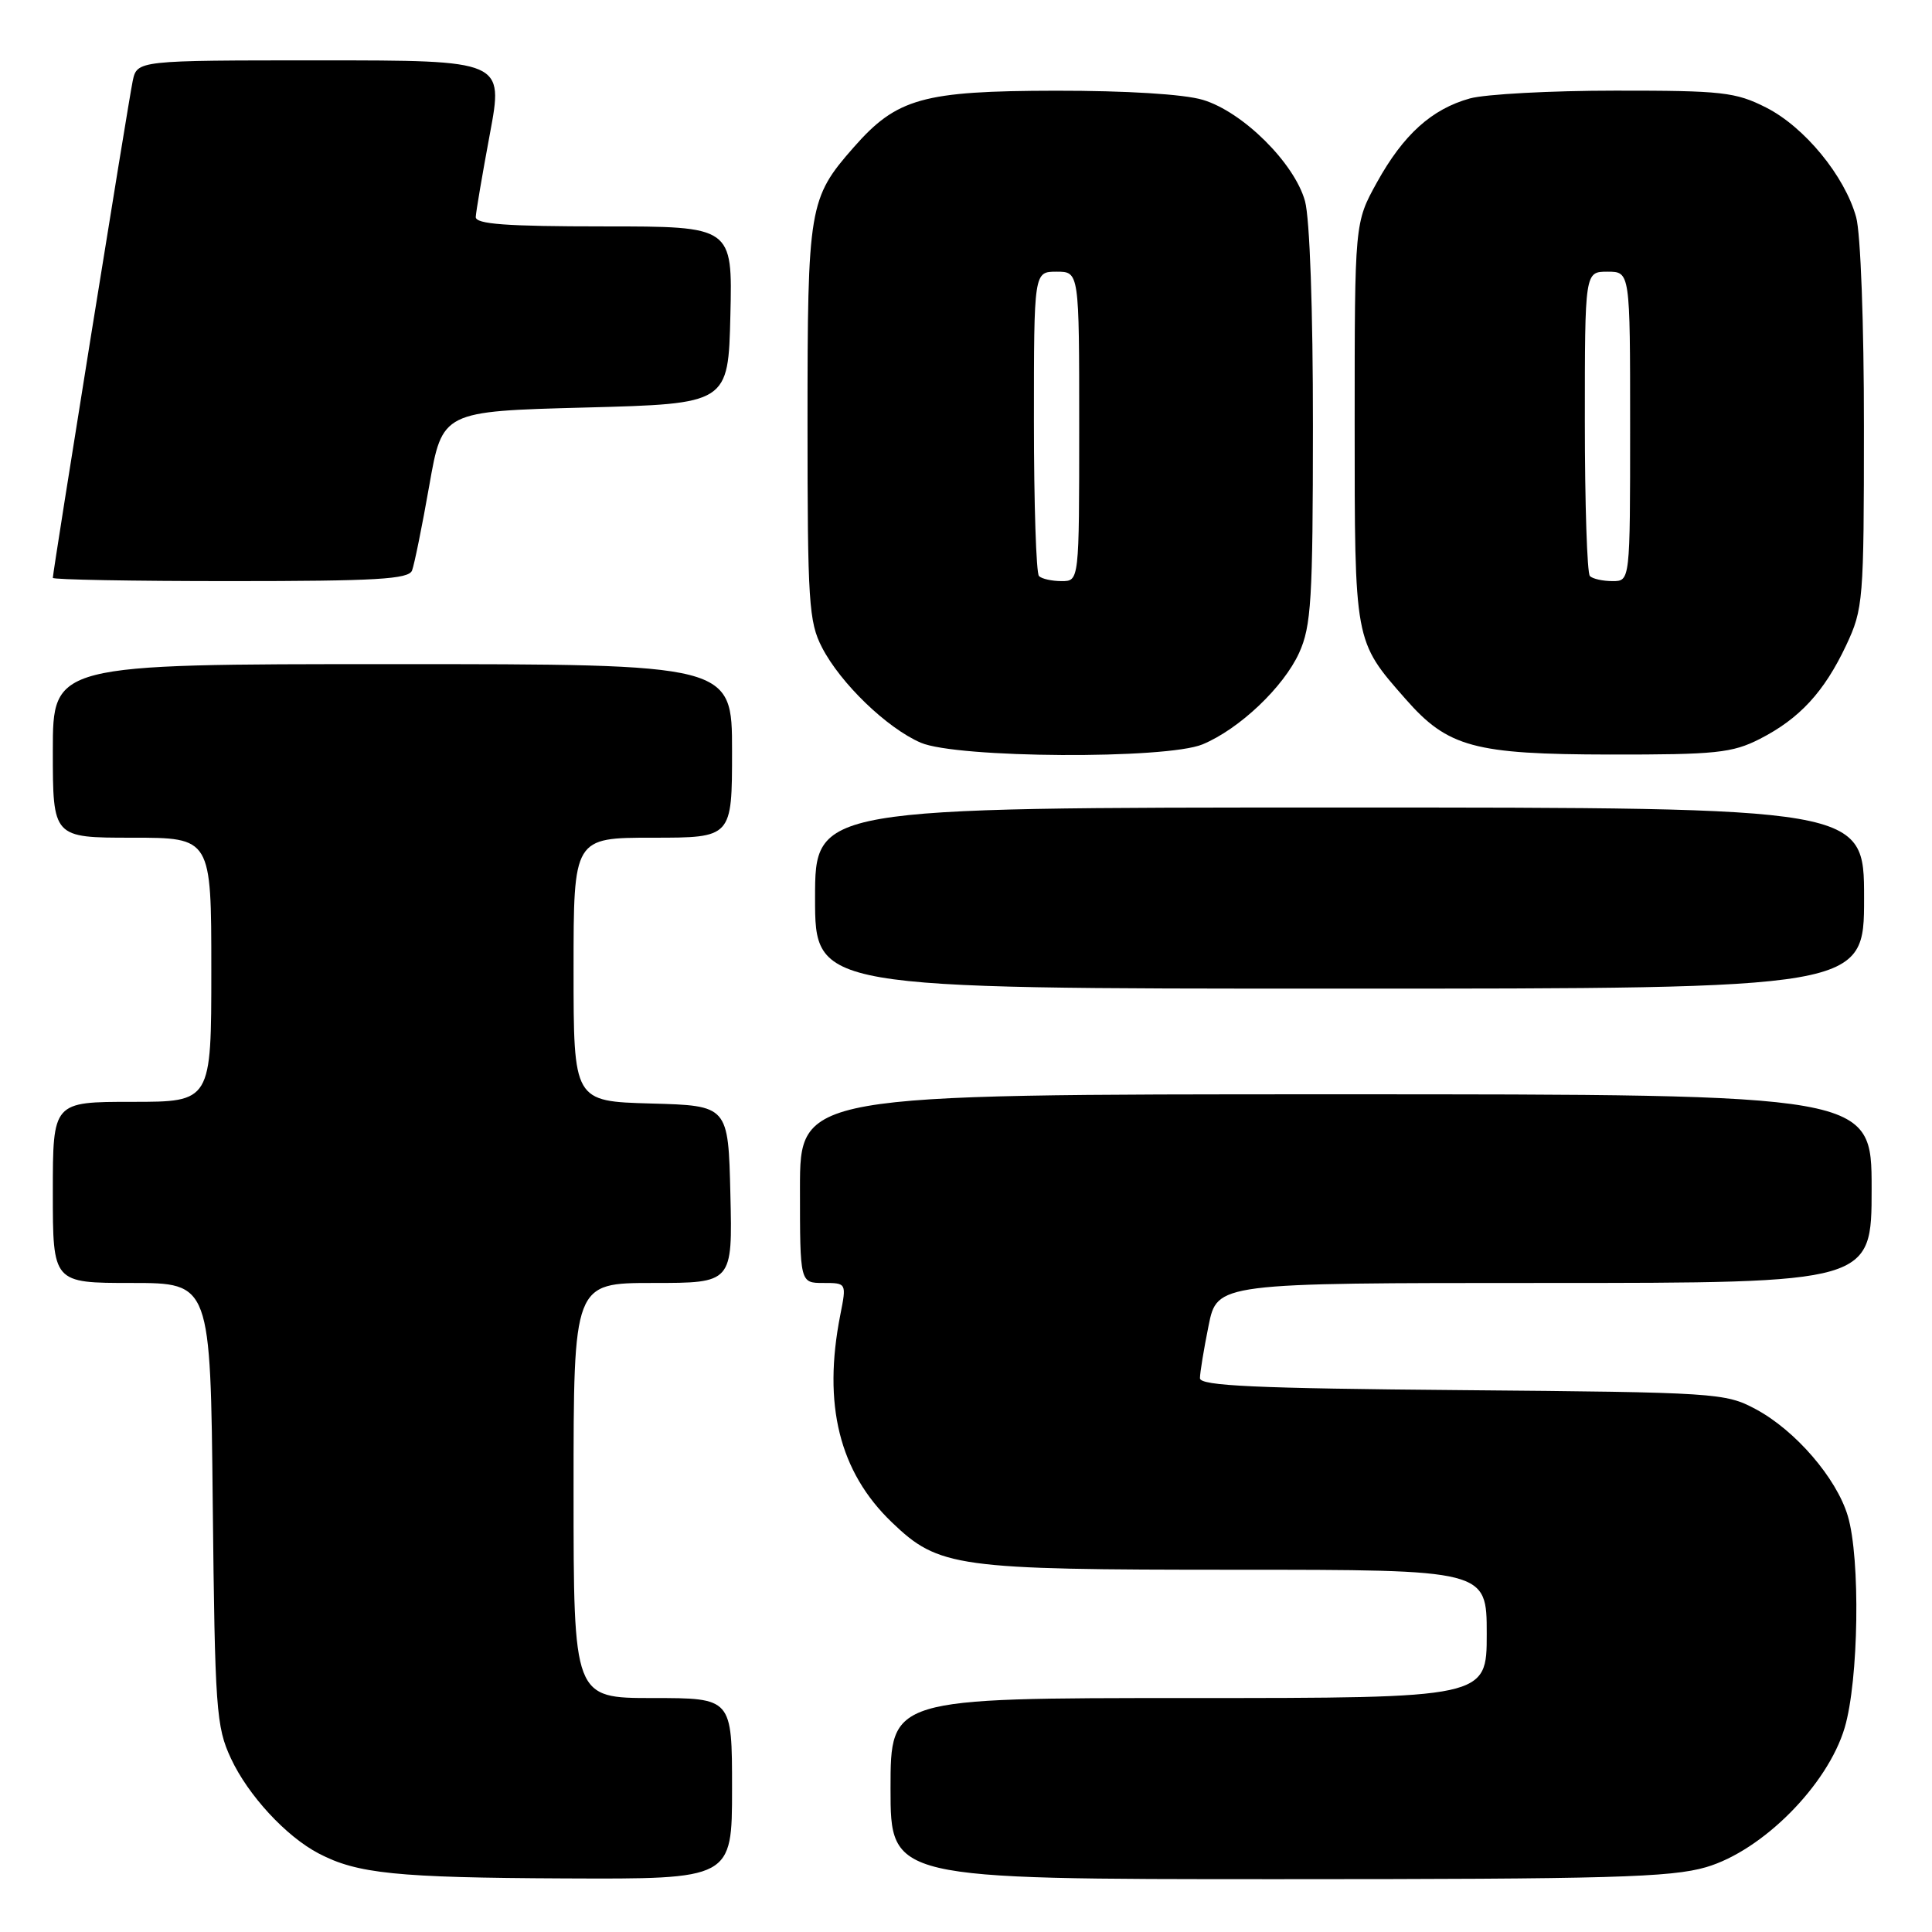 <?xml version="1.0" encoding="UTF-8" standalone="no"?>
<!DOCTYPE svg PUBLIC "-//W3C//DTD SVG 1.1//EN" "http://www.w3.org/Graphics/SVG/1.1/DTD/svg11.dtd" >
<svg xmlns="http://www.w3.org/2000/svg" xmlns:xlink="http://www.w3.org/1999/xlink" version="1.1" viewBox="0 0 256 256">
 <g >
 <path fill="currentColor"
d=" M 97.00 237.00 C 97.00 225.00 97.00 225.00 86.50 225.00 C 76.00 225.00 76.00 225.00 76.00 197.50 C 76.00 170.00 76.00 170.00 86.53 170.00 C 97.06 170.00 97.06 170.00 96.78 158.25 C 96.50 146.50 96.50 146.50 86.25 146.22 C 76.00 145.93 76.00 145.93 76.00 128.47 C 76.00 111.00 76.00 111.00 86.50 111.00 C 97.00 111.00 97.00 111.00 97.00 99.50 C 97.00 88.00 97.00 88.00 52.00 88.00 C 7.00 88.00 7.00 88.00 7.00 99.50 C 7.00 111.00 7.00 111.00 17.50 111.00 C 28.00 111.00 28.00 111.00 28.00 128.50 C 28.00 146.00 28.00 146.00 17.50 146.00 C 7.00 146.00 7.00 146.00 7.00 158.00 C 7.00 170.00 7.00 170.00 17.44 170.00 C 27.89 170.00 27.89 170.00 28.19 199.25 C 28.48 226.48 28.64 228.81 30.60 233.00 C 32.87 237.88 37.90 243.33 42.22 245.59 C 47.33 248.27 52.52 248.80 74.75 248.90 C 97.00 249.00 97.00 249.00 97.00 237.00 Z  M 226.07 247.41 C 233.54 245.22 242.17 236.54 244.43 228.93 C 246.29 222.65 246.53 206.50 244.84 200.86 C 243.34 195.84 237.88 189.52 232.64 186.72 C 228.63 184.57 227.42 184.49 193.75 184.20 C 166.27 183.97 159.00 183.63 159.00 182.62 C 159.00 181.91 159.51 178.78 160.14 175.67 C 161.28 170.00 161.28 170.00 204.64 170.00 C 248.00 170.00 248.00 170.00 248.00 157.50 C 248.00 145.00 248.00 145.00 177.00 145.00 C 106.00 145.00 106.00 145.00 106.00 157.50 C 106.00 170.00 106.00 170.00 109.09 170.00 C 112.18 170.00 112.18 170.00 111.34 174.25 C 109.00 186.13 111.21 195.03 118.17 201.71 C 124.40 207.69 126.65 208.00 163.63 208.00 C 197.00 208.00 197.00 208.00 197.00 216.50 C 197.00 225.00 197.00 225.00 157.50 225.00 C 118.00 225.00 118.00 225.00 118.00 237.00 C 118.00 249.00 118.00 249.00 169.32 249.00 C 213.30 249.00 221.41 248.77 226.07 247.41 Z  M 247.00 119.00 C 247.00 107.00 247.00 107.00 177.50 107.00 C 108.00 107.00 108.00 107.00 108.00 119.00 C 108.00 131.00 108.00 131.00 177.50 131.00 C 247.00 131.00 247.00 131.00 247.00 119.00 Z  M 159.35 98.63 C 164.24 96.59 170.07 91.05 172.14 86.51 C 173.75 82.96 173.96 79.49 173.97 56.50 C 173.98 41.06 173.55 28.94 172.92 26.65 C 171.52 21.60 164.67 14.81 159.38 13.23 C 156.89 12.48 149.22 12.01 139.88 12.02 C 122.27 12.05 118.83 13.01 113.12 19.52 C 107.18 26.28 107.00 27.36 107.00 56.01 C 107.00 79.74 107.17 82.41 108.92 85.79 C 111.37 90.54 117.52 96.47 122.00 98.41 C 126.77 100.47 154.55 100.63 159.35 98.63 Z  M 233.17 97.92 C 238.46 95.22 241.71 91.69 244.63 85.50 C 246.89 80.68 246.98 79.62 246.98 56.50 C 246.99 43.02 246.54 30.87 245.95 28.78 C 244.44 23.31 239.10 16.82 234.02 14.25 C 229.98 12.20 228.17 12.00 214.04 12.01 C 205.49 12.01 196.83 12.48 194.78 13.04 C 189.71 14.45 185.96 17.83 182.45 24.17 C 179.50 29.50 179.50 29.50 179.50 56.00 C 179.50 85.22 179.43 84.87 186.26 92.64 C 191.85 99.01 195.32 99.95 213.29 99.98 C 227.35 100.00 229.53 99.77 233.17 97.92 Z  M 54.60 75.59 C 54.90 74.81 55.93 69.75 56.88 64.34 C 58.61 54.50 58.61 54.50 77.56 54.00 C 96.50 53.50 96.50 53.50 96.78 41.75 C 97.06 30.00 97.06 30.00 80.03 30.00 C 67.05 30.00 63.01 29.70 63.04 28.75 C 63.07 28.06 63.91 23.11 64.91 17.75 C 66.73 8.00 66.73 8.00 42.44 8.00 C 18.16 8.00 18.16 8.00 17.58 10.75 C 17.01 13.47 7.00 75.74 7.00 76.57 C 7.00 76.81 17.59 77.00 30.53 77.00 C 49.86 77.00 54.16 76.75 54.60 75.59 Z  M 137.67 76.33 C 137.30 75.97 137.00 66.74 137.00 55.83 C 137.00 36.00 137.00 36.00 140.00 36.00 C 143.00 36.00 143.00 36.00 143.00 56.50 C 143.00 77.00 143.00 77.00 140.67 77.00 C 139.38 77.00 138.03 76.70 137.67 76.33 Z  M 210.67 76.33 C 210.30 75.97 210.00 66.74 210.00 55.83 C 210.00 36.00 210.00 36.00 213.00 36.00 C 216.00 36.00 216.00 36.00 216.00 56.50 C 216.00 77.00 216.00 77.00 213.67 77.00 C 212.38 77.00 211.03 76.70 210.67 76.33 Z "/>
</g>
</svg>
